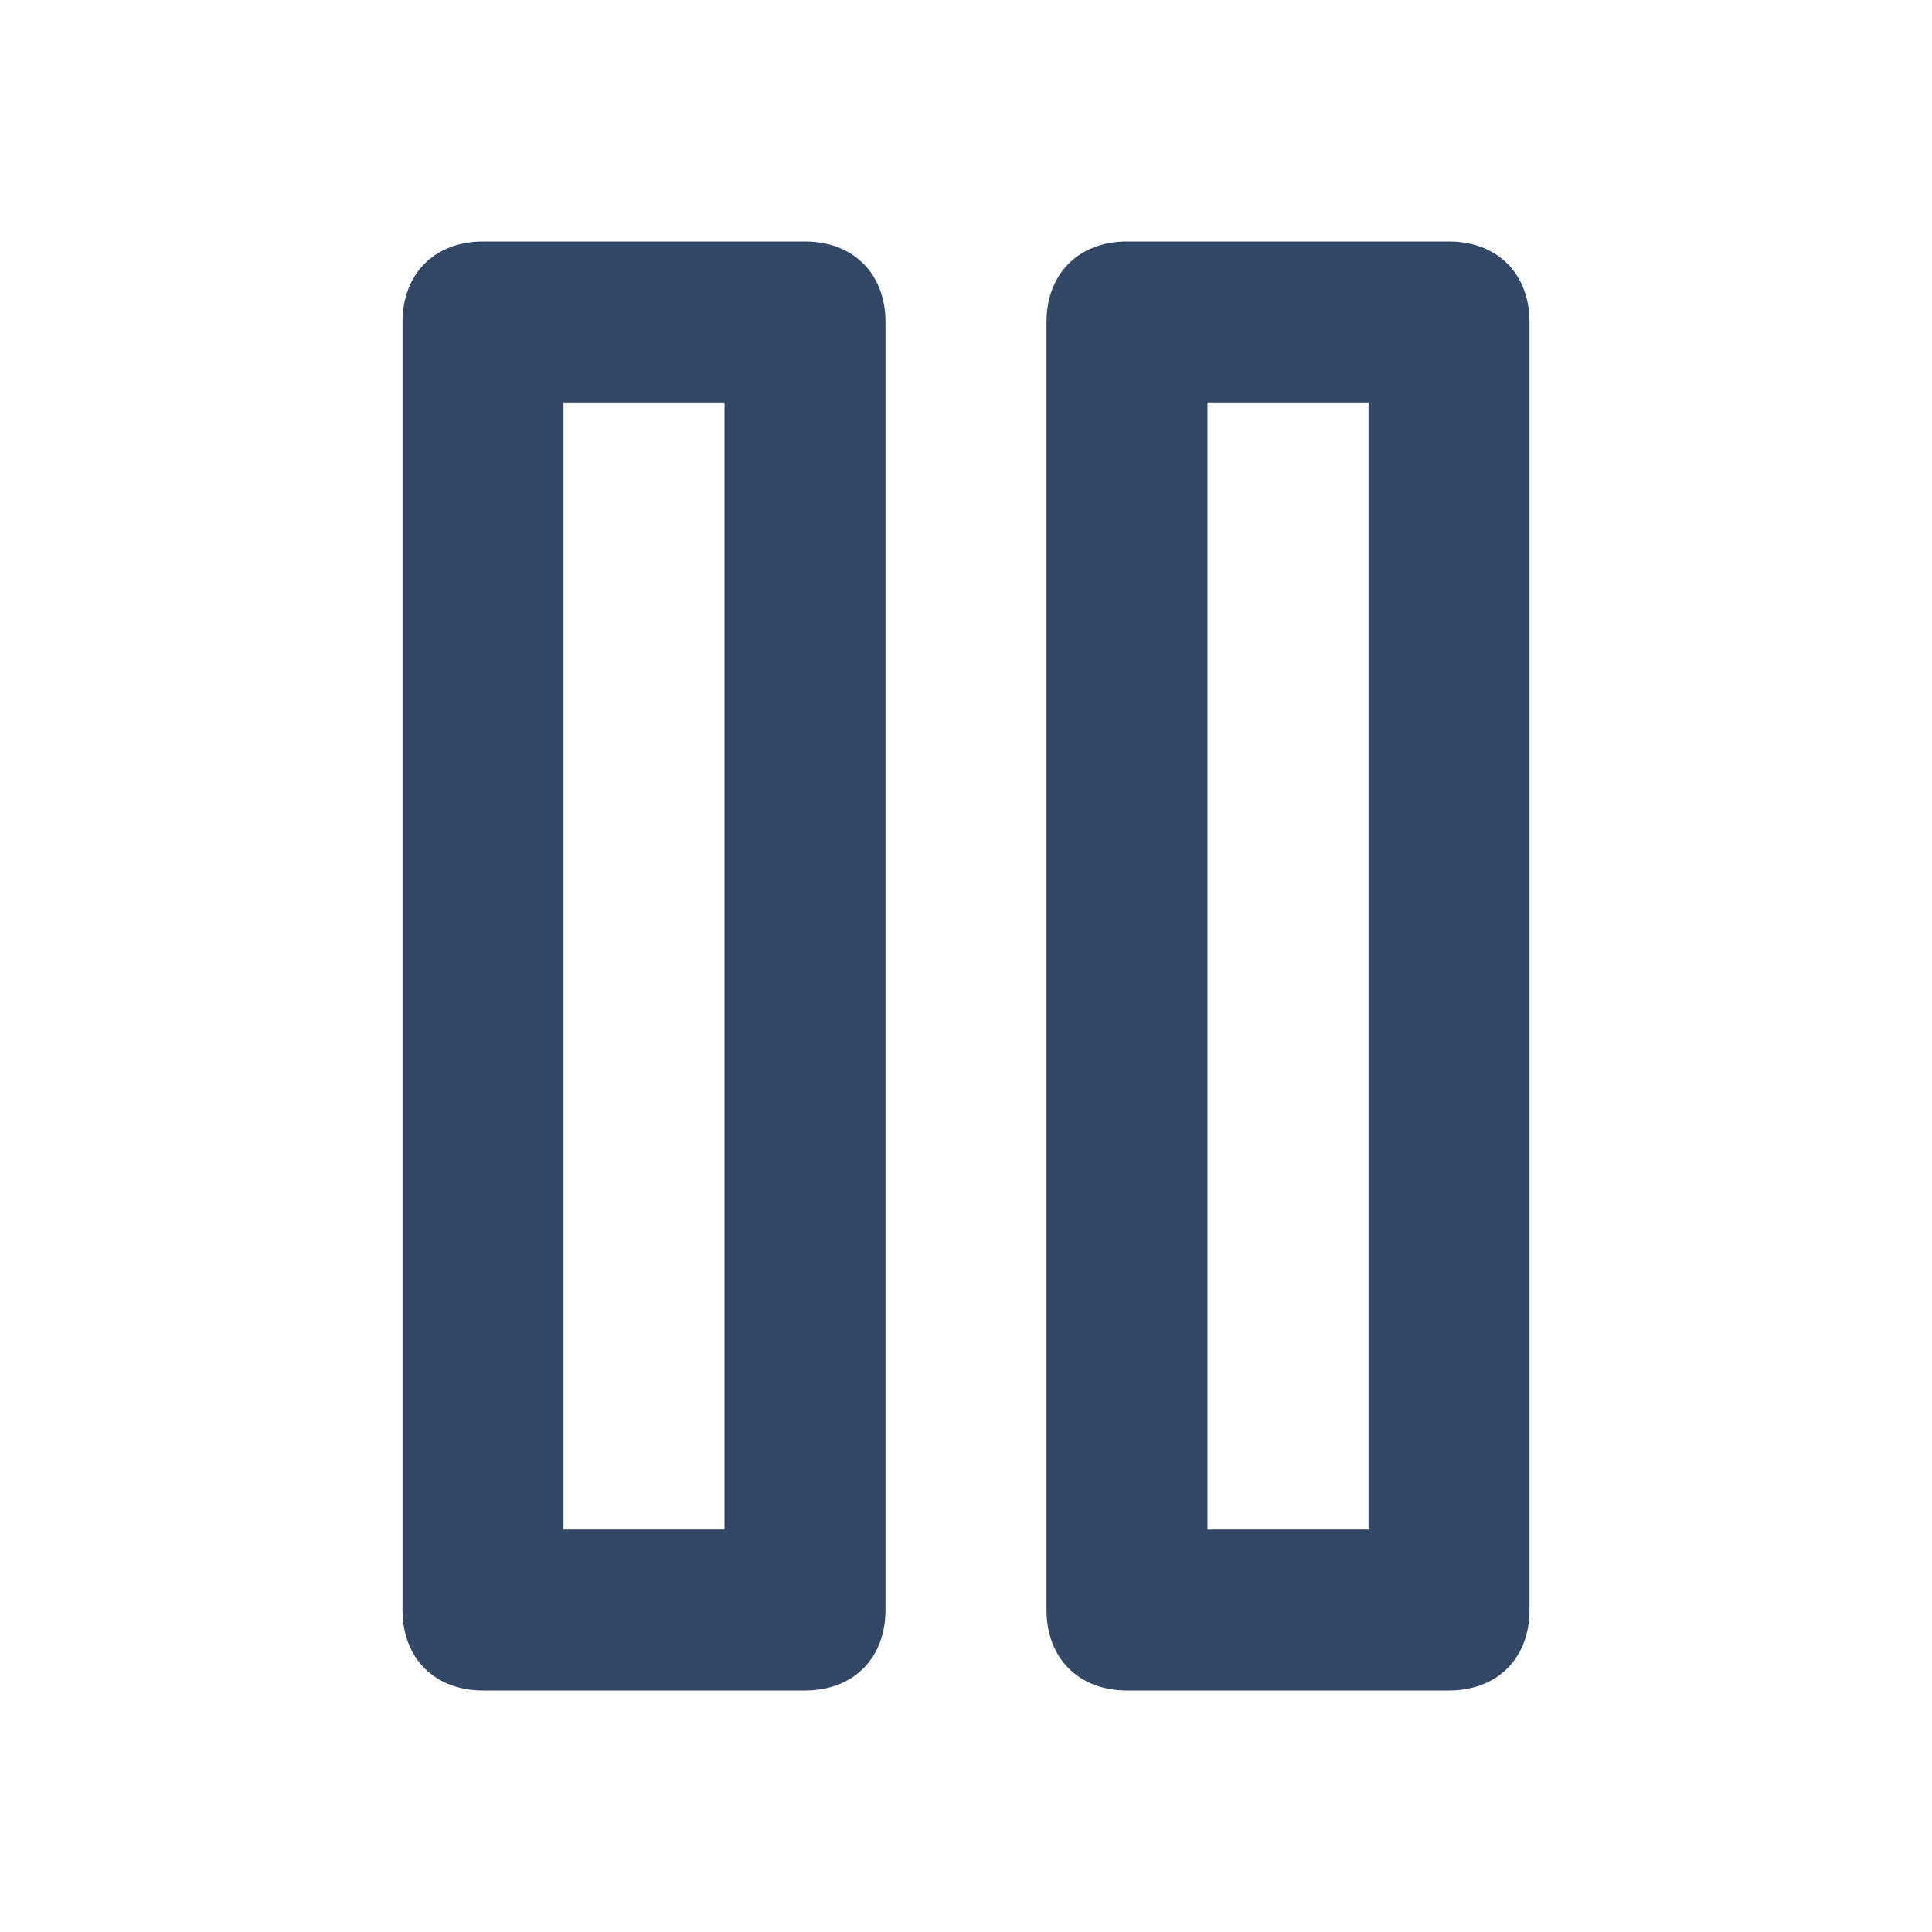 <svg xmlns="http://www.w3.org/2000/svg" viewBox="0 0 24 24" fill="#334766"><path d="M10 21H6c-.6 0-1-.4-1-1V4c0-.6.4-1 1-1h4c.6 0 1 .4 1 1v16c0 .6-.4 1-1 1zm-3-2h2V5H7v14zM18 21h-4c-.6 0-1-.4-1-1V4c0-.6.4-1 1-1h4c.6 0 1 .4 1 1v16c0 .6-.4 1-1 1zm-3-2h2V5h-2v14z"/></svg>